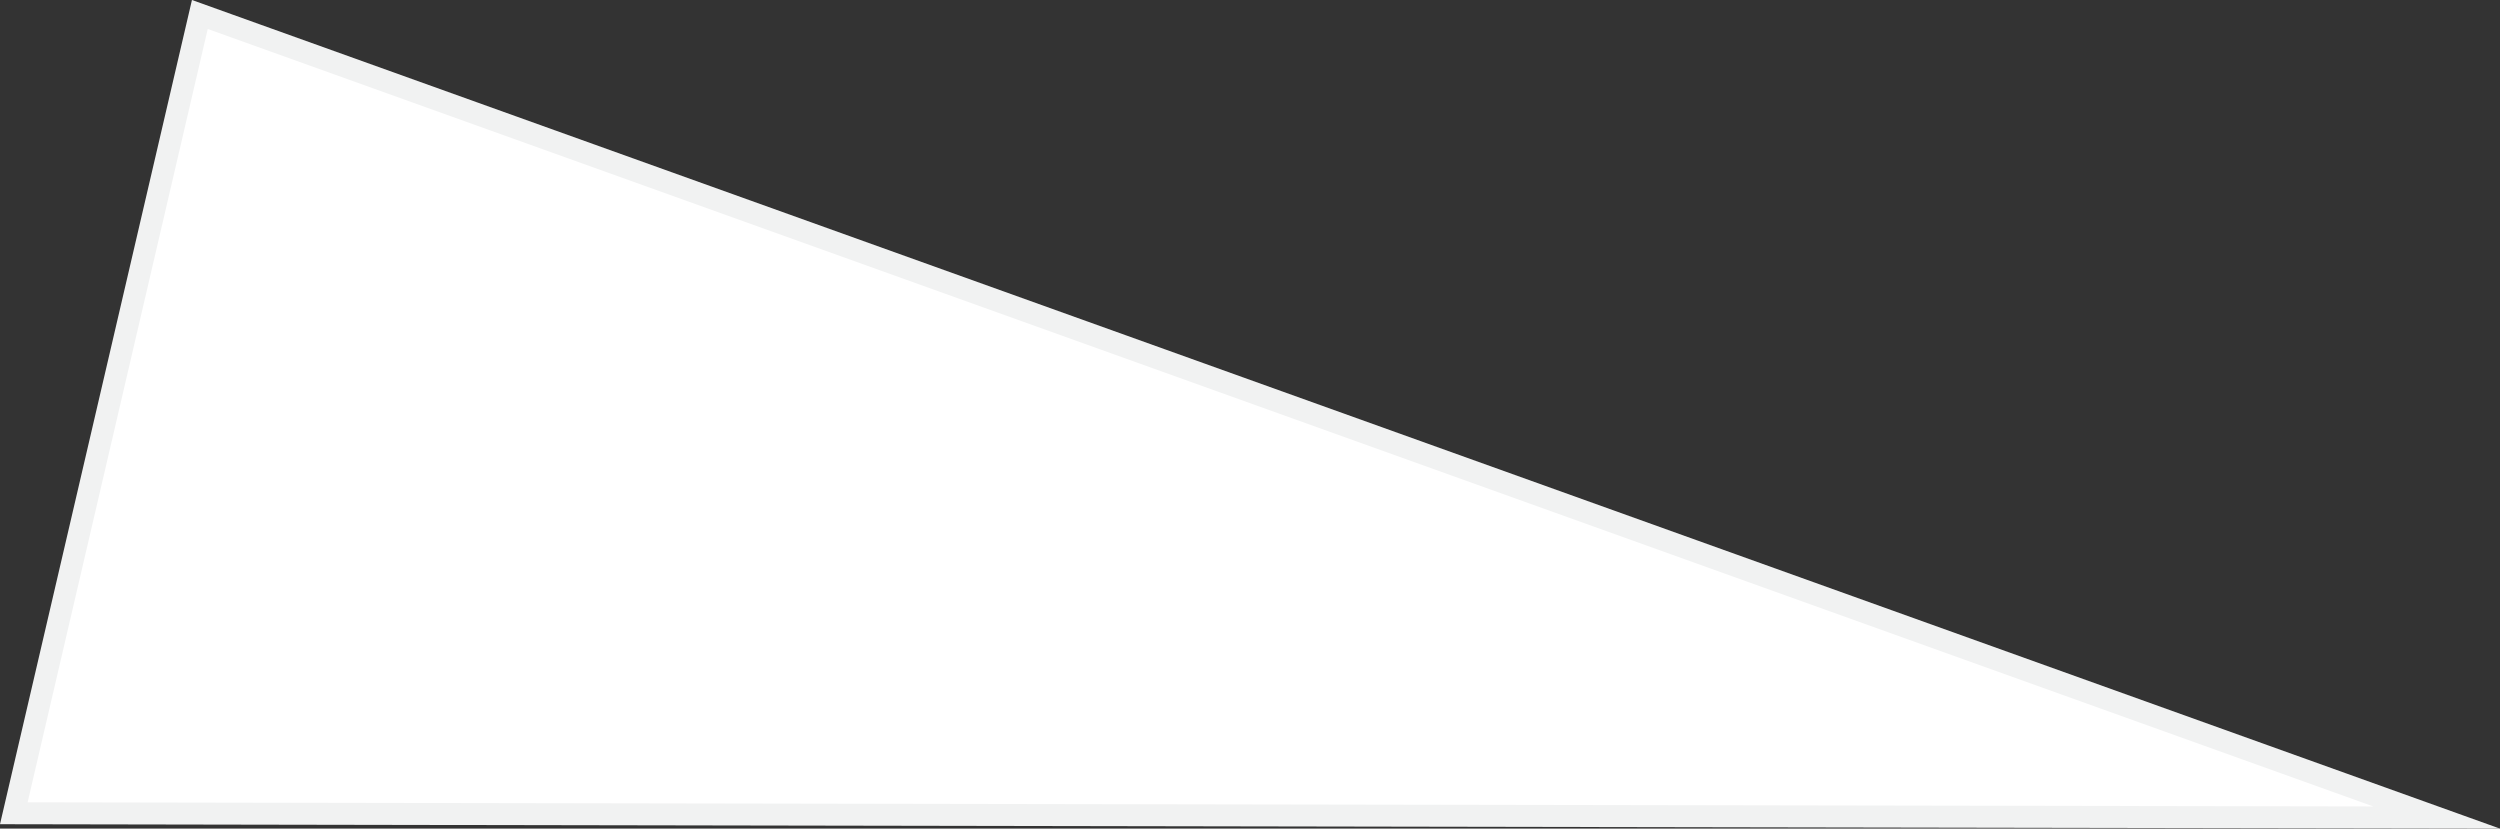 <svg xmlns="http://www.w3.org/2000/svg" viewBox="0 0 1366.73 453"><rect x="0" y="0" width="1366.73" height="453" fill="#333333" stroke="none"/><defs><style>.a{fill:#fff;stroke:#f1f2f2;stroke-miterlimit:10;stroke-width:12px;}</style></defs><title>Middel 2</title><polygon class="a" points="109.25 7.92 1332.09 446.94 7.55 444.6 109.25 7.92"/></svg>